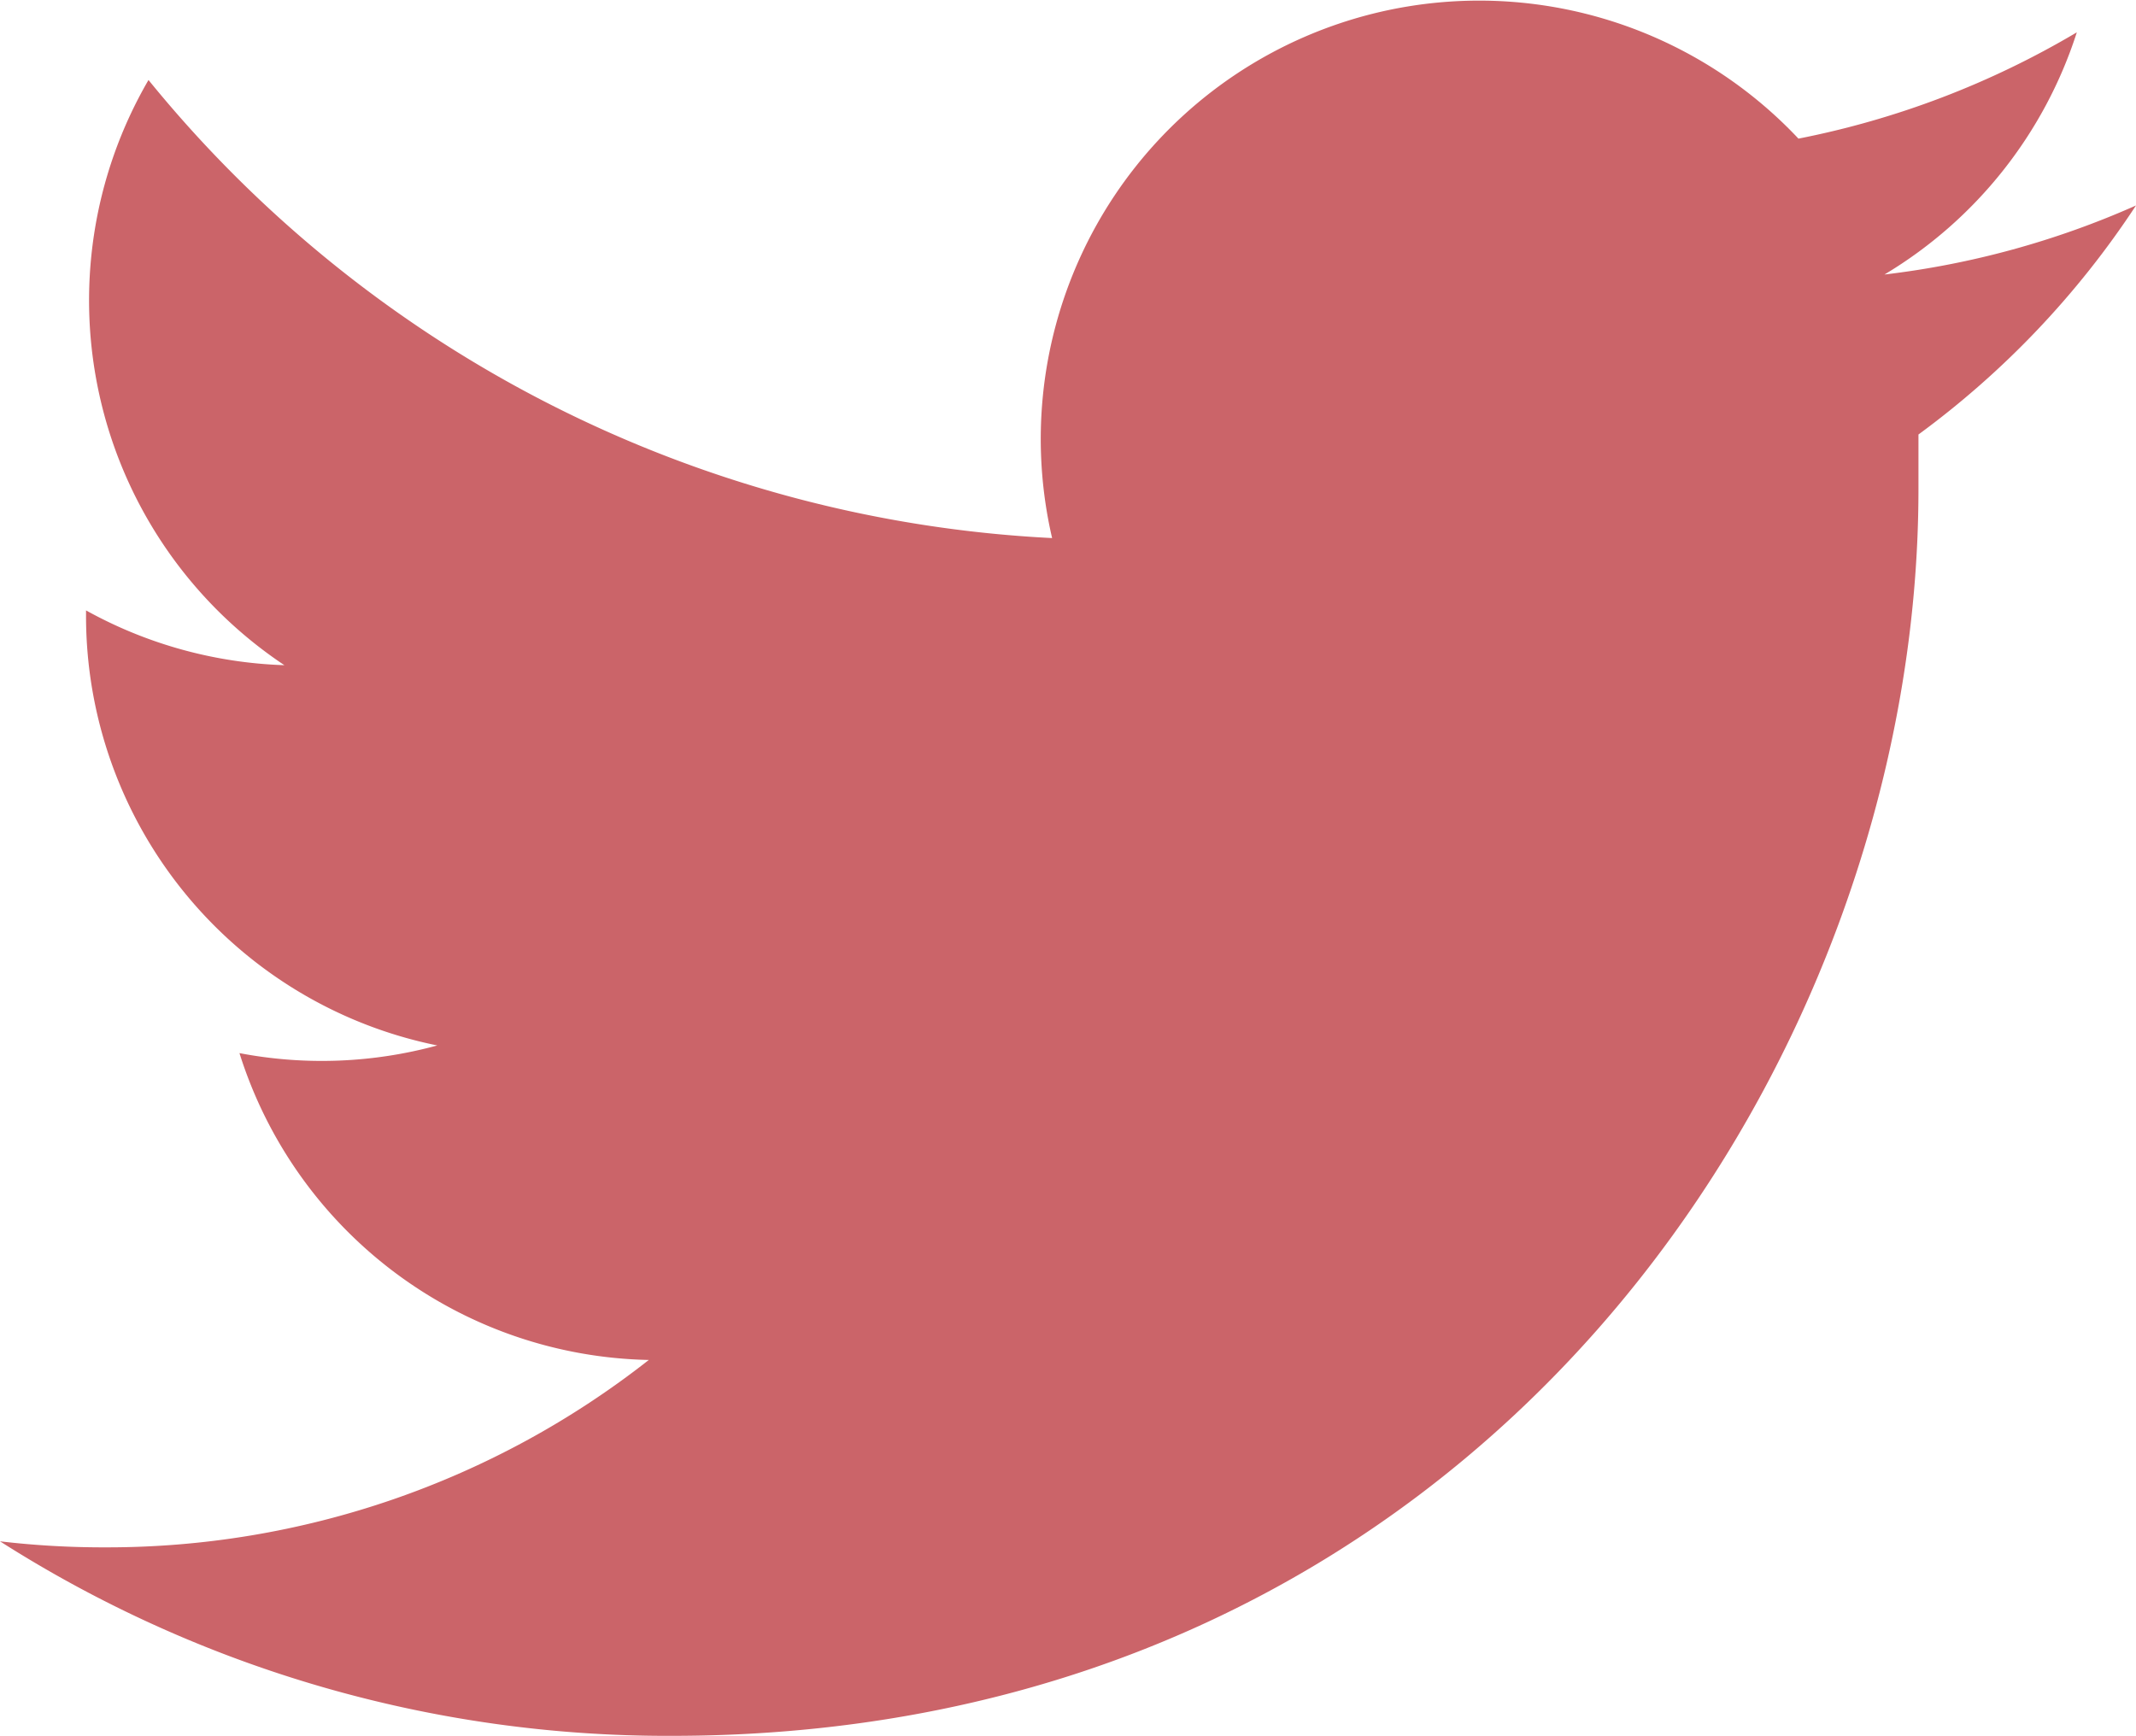 <svg id="Layer_1" data-name="Layer 1" xmlns="http://www.w3.org/2000/svg" viewBox="0 0 38.98 31.68">
  <defs>
    <style>
      .cls-1 {
      fill:#cb6469;
      }
    </style>
  </defs>
  <title>soc-twitter</title>
  <path class="cls-1" d="M39.42,3.93a15.87,15.87,0,0,1-4.59,1.26A8,8,0,0,0,38.34.77a16,16,0,0,1-5.08,1.94A8,8,0,0,0,19.64,10,22.71,22.71,0,0,1,3.15,1.64,8,8,0,0,0,5.63,12.32a8,8,0,0,1-3.62-1s0,0.07,0,.1a8,8,0,0,0,6.41,7.84,8,8,0,0,1-3.61.14A8,8,0,0,0,12.28,25a16,16,0,0,1-9.93,3.42,16.16,16.16,0,0,1-1.91-.11A22.65,22.65,0,0,0,12.7,31.86c14.71,0,22.75-12.19,22.75-22.75,0-.35,0-0.69,0-1A16.22,16.22,0,0,0,39.42,3.93Z" transform="translate(-0.44 -0.18)"/>
</svg>
